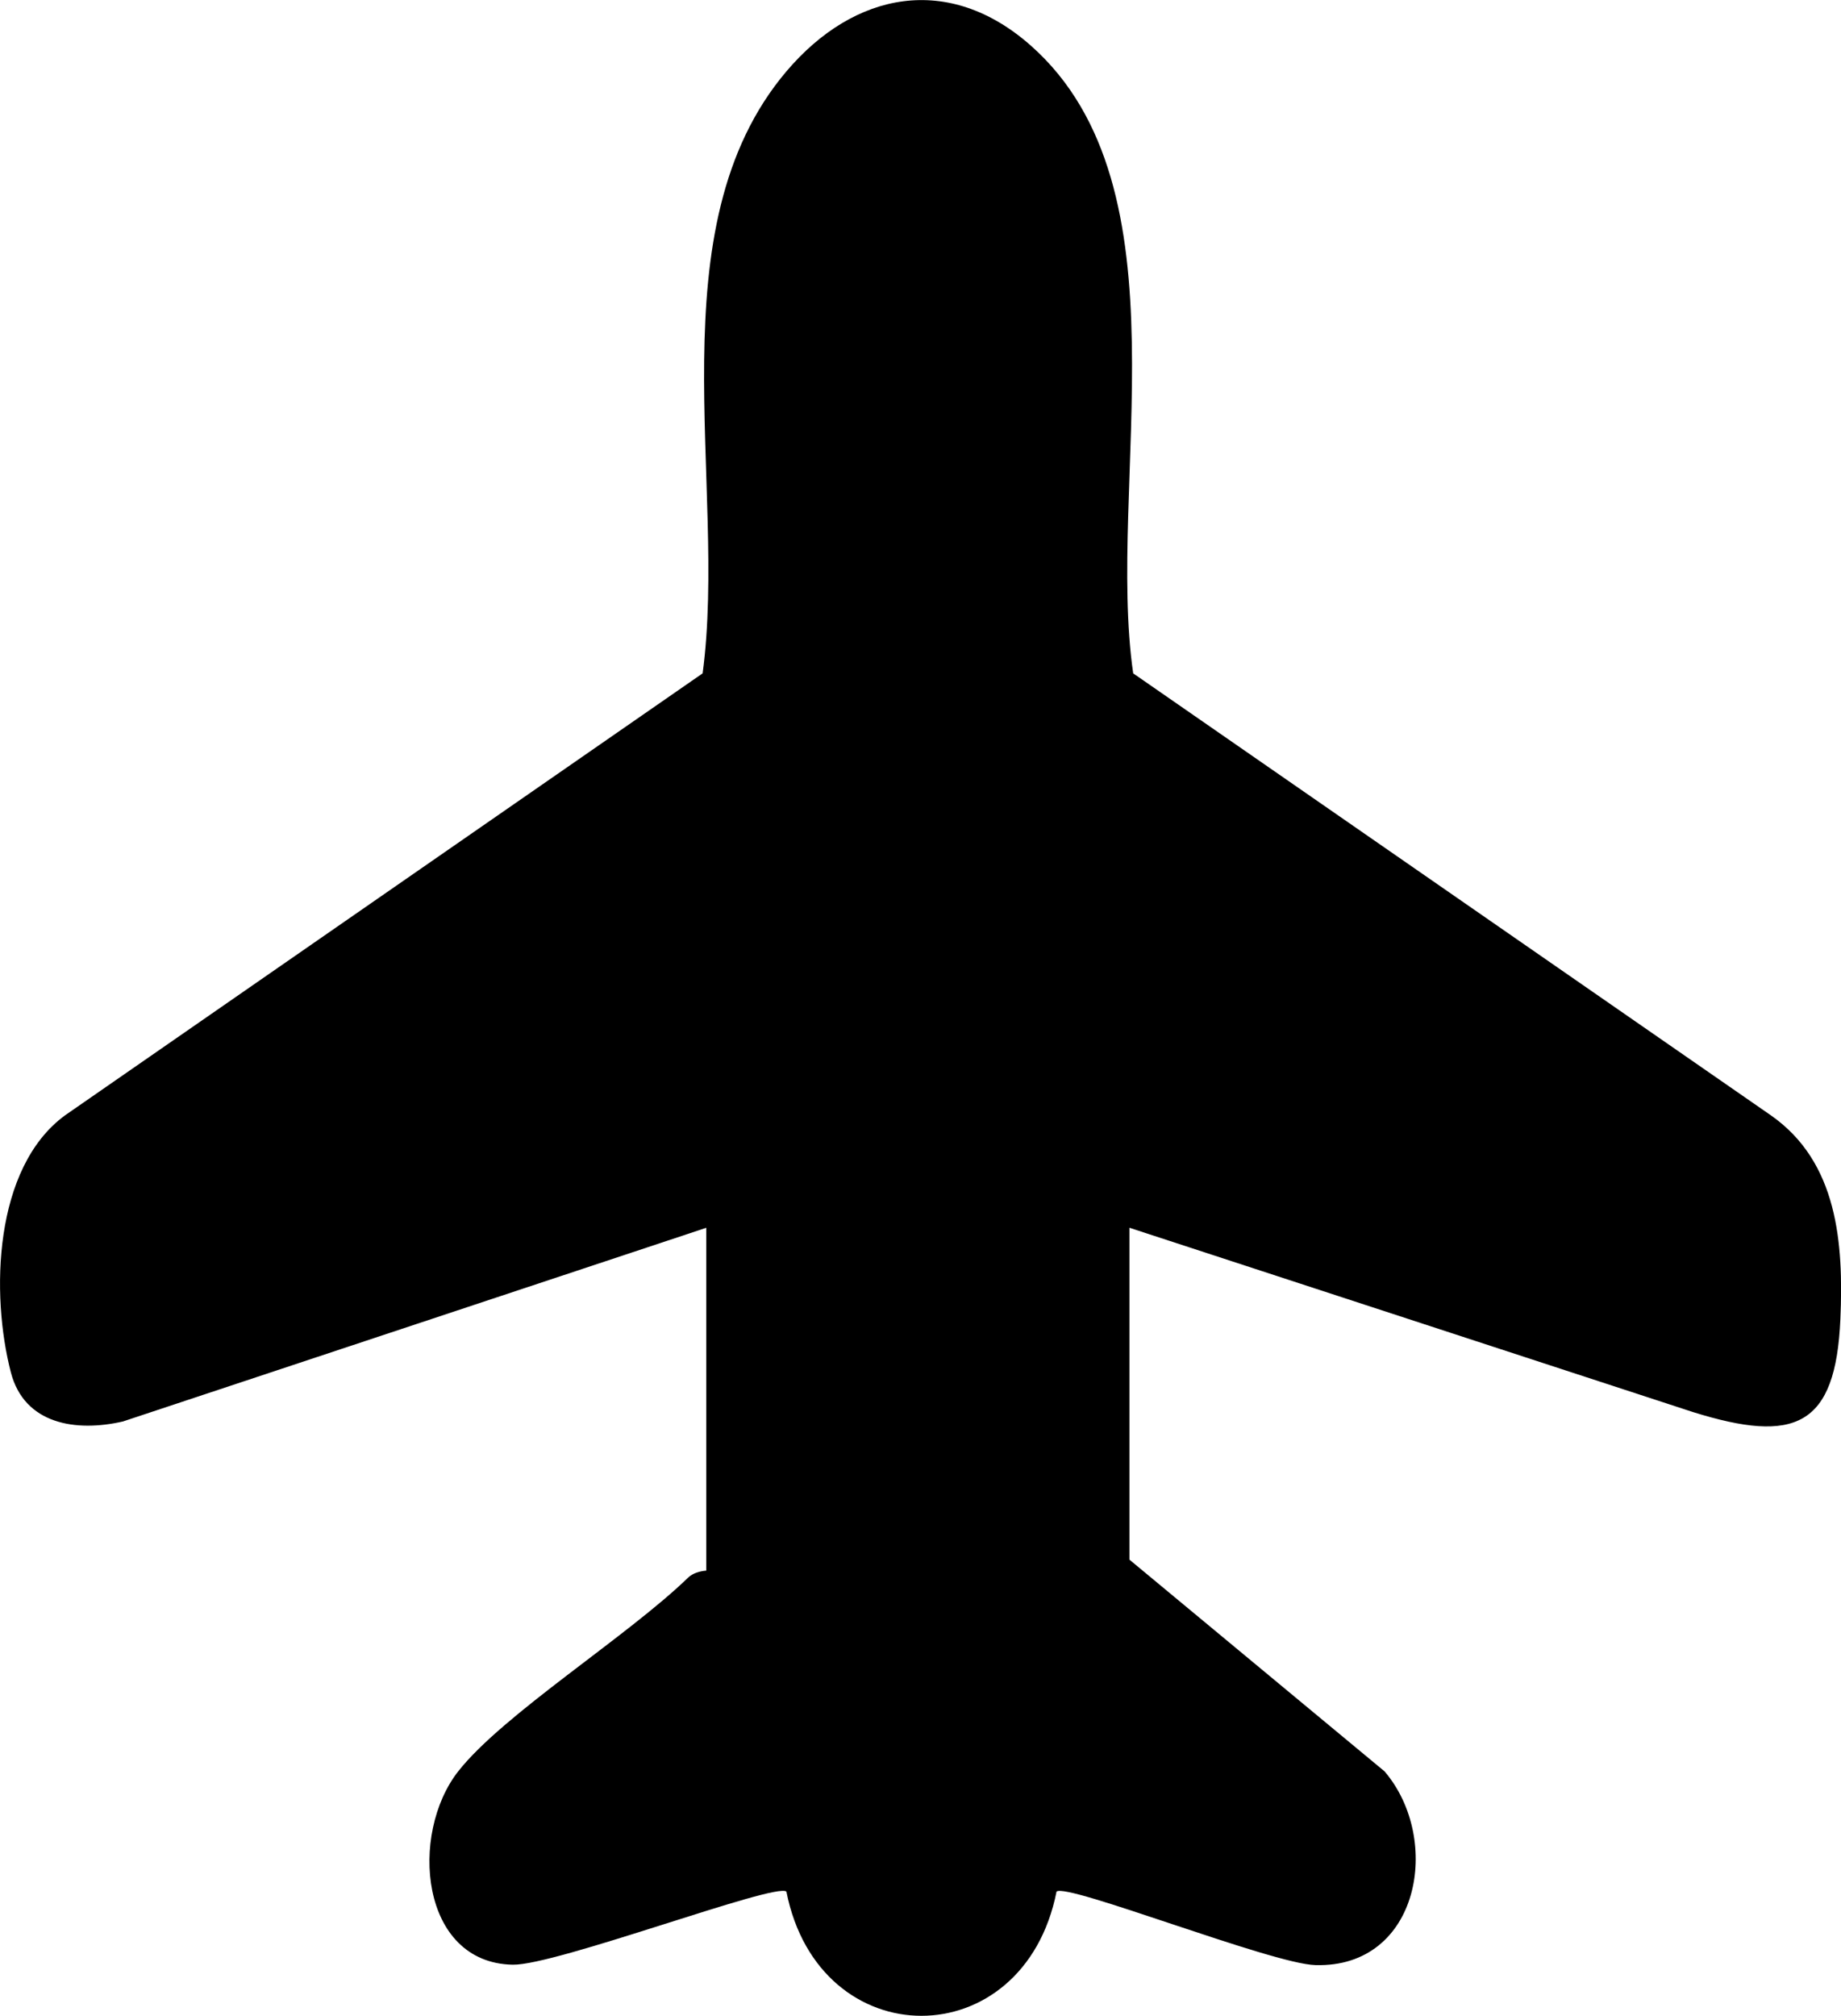 <?xml version="1.0" encoding="UTF-8"?>
<svg id="Camada_2" data-name="Camada 2" xmlns="http://www.w3.org/2000/svg" viewBox="0 0 181.34 198.51">
  <g id="Camada_1-2" data-name="Camada 1">
    <path d="M111.25,120.9v32.69l25.13,20.85c5.7,6.67,3.48,19.37-6.81,19.08-4.31-.12-24.52-8.13-25.5-7.24-3.24,16.31-23.38,16.31-26.61,0-1.04-.93-22.7,7.28-26.96,7.2-9.12-.18-10.21-12.88-5.36-19.05,4.4-5.6,16.67-13.28,22.64-19.07.46-.44,1.16-.64,1.79-.69v-33.76l-57.45,19.07c-4.63,1.07-9.72.29-11.05-4.83-1.99-7.68-1.71-20.14,5.33-25.31l62.81-43.53c2.48-18.59-4.83-43.84,8.25-59.28,6.68-7.88,16.01-9.7,24.11-2.51,15.73,13.96,7.36,43.24,10.05,61.79l62.82,43.53c6.58,4.6,7.16,12.58,6.84,20.05-.46,10.63-4.47,12.3-14.51,9.17l-55.51-18.15Z"/>
  </g>
</svg>